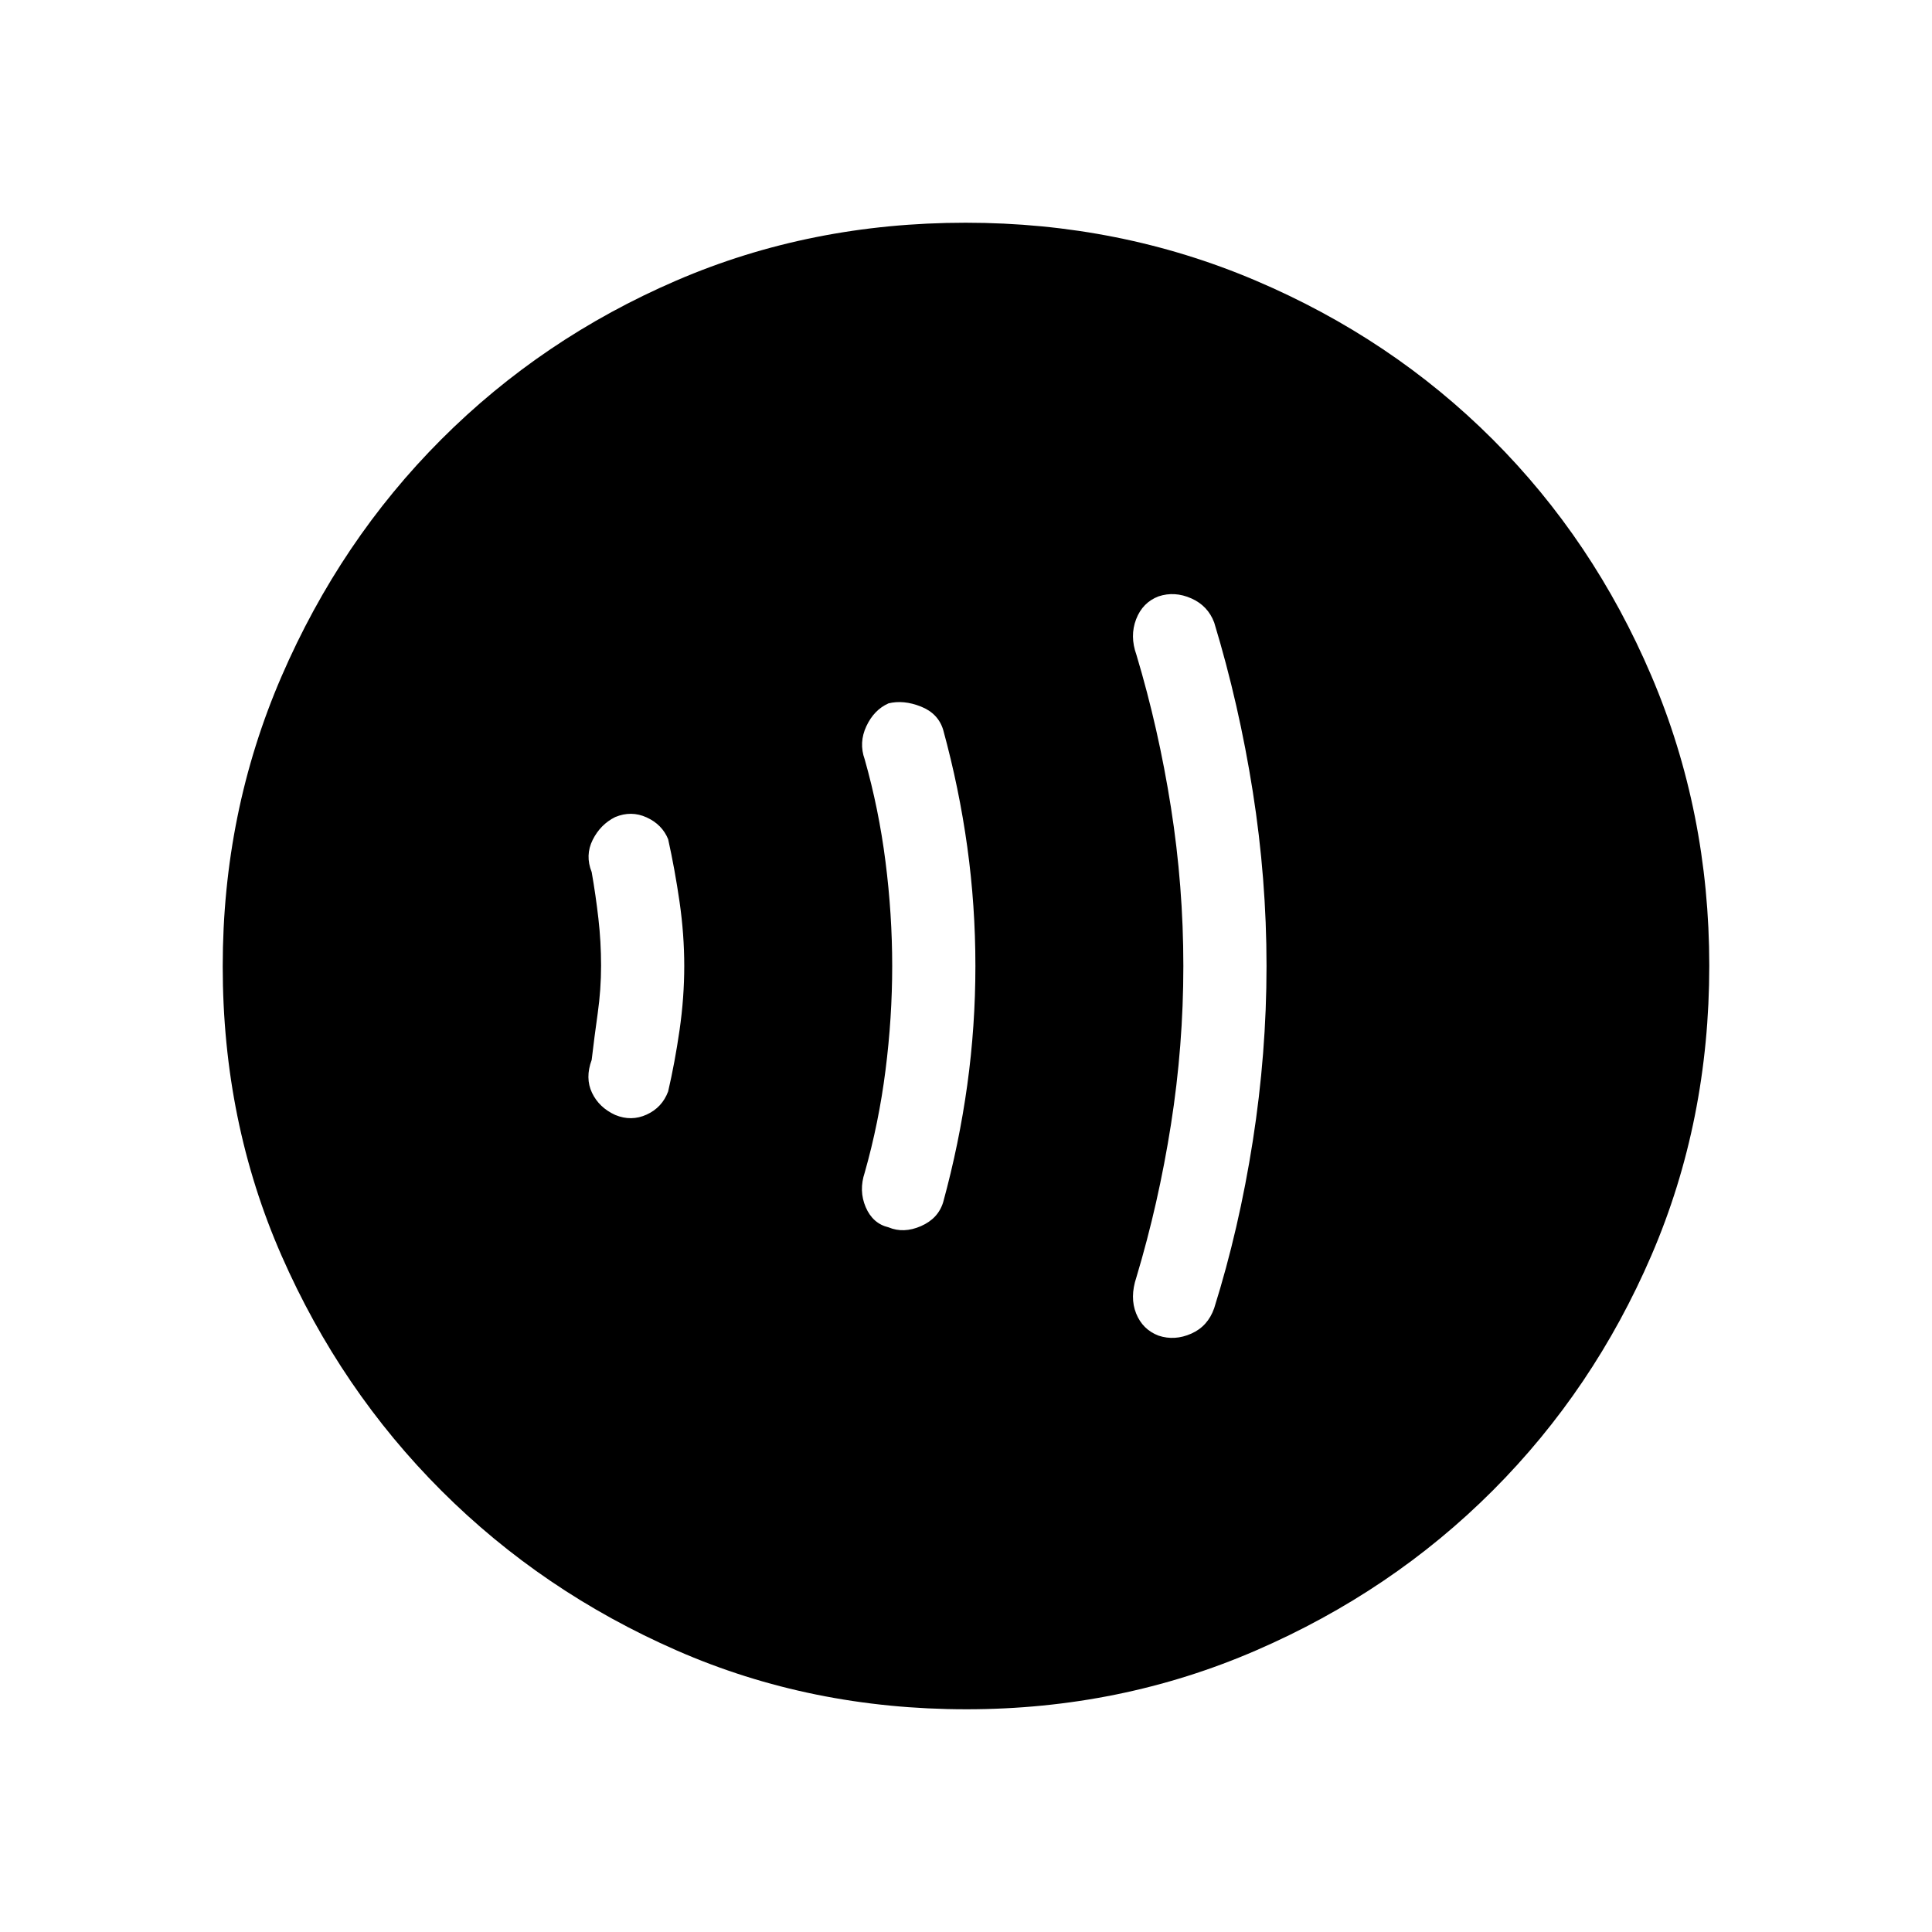 <svg xmlns="http://www.w3.org/2000/svg" height="40" viewBox="0 -960 960 960" width="40"><path d="M298.67-480.19q0 11.86-1.67 23.69-1.67 11.83-3 23.17-3.33 9 .17 16.33 3.5 7.33 11.5 11 8 3.33 15.66-.17 7.67-3.5 10.67-11.5 3.33-14.33 5.67-30.5Q340-464.33 340-480q0-15.67-2.33-31.83Q335.33-528 332-543q-3-7.33-10.67-10.83-7.66-3.5-15.66-.17-7.34 3.67-11.17 11.33-3.83 7.67-.5 16 2 11.34 3.33 22.98 1.34 11.64 1.34 23.5Zm144.66.19q0 25.67-3.33 51.83-3.33 26.17-10.33 50.84-3 9 .5 17.16 3.5 8.17 11.34 10.02 7.49 3.15 16.09-.59 8.59-3.75 11.07-11.93 7.94-29.08 11.97-58.26t4.03-59.12q0-29.95-4.03-59.09-4.03-29.15-11.97-58.19-2.48-8.18-11.07-11.59-8.6-3.41-16.09-1.59-7.18 3.18-11.01 11.34-3.83 8.17-.83 16.5 7 24.67 10.33 50.84 3.33 26.16 3.33 51.83ZM588-480q0 39.67-6.17 78.83-6.16 39.17-17.16 75.84-3.34 10-.13 17.98 3.2 7.99 11.13 11.02 8 2.66 16.26-.99 8.26-3.65 11.4-12.68 12.34-39.33 19.17-83 6.83-43.67 6.83-87t-6.83-86.67q-6.83-43.33-19.17-84-3.14-8.36-11.4-12.01-8.26-3.65-16.26-.99-7.93 3.03-11.13 11.35-3.21 8.32.13 17.65 11 36.67 17.16 75.84Q588-519.67 588-480ZM480.17-110.67q-77.17 0-143.89-29.22-66.73-29.23-116.91-79.35-50.18-50.12-79.44-116.77-29.26-66.64-29.26-143.82 0-76.5 29.22-144.06 29.23-67.56 79.35-117.74 50.12-50.18 116.77-78.94 66.64-28.76 143.82-28.76 76.5 0 144.06 28.72 67.56 28.73 117.74 78.85 50.18 50.12 78.94 117.6 28.76 67.48 28.76 143.99 0 77.17-28.72 143.89-28.73 66.73-78.85 116.91-50.12 50.18-117.6 79.44-67.48 29.26-143.99 29.26Z"/></svg>
